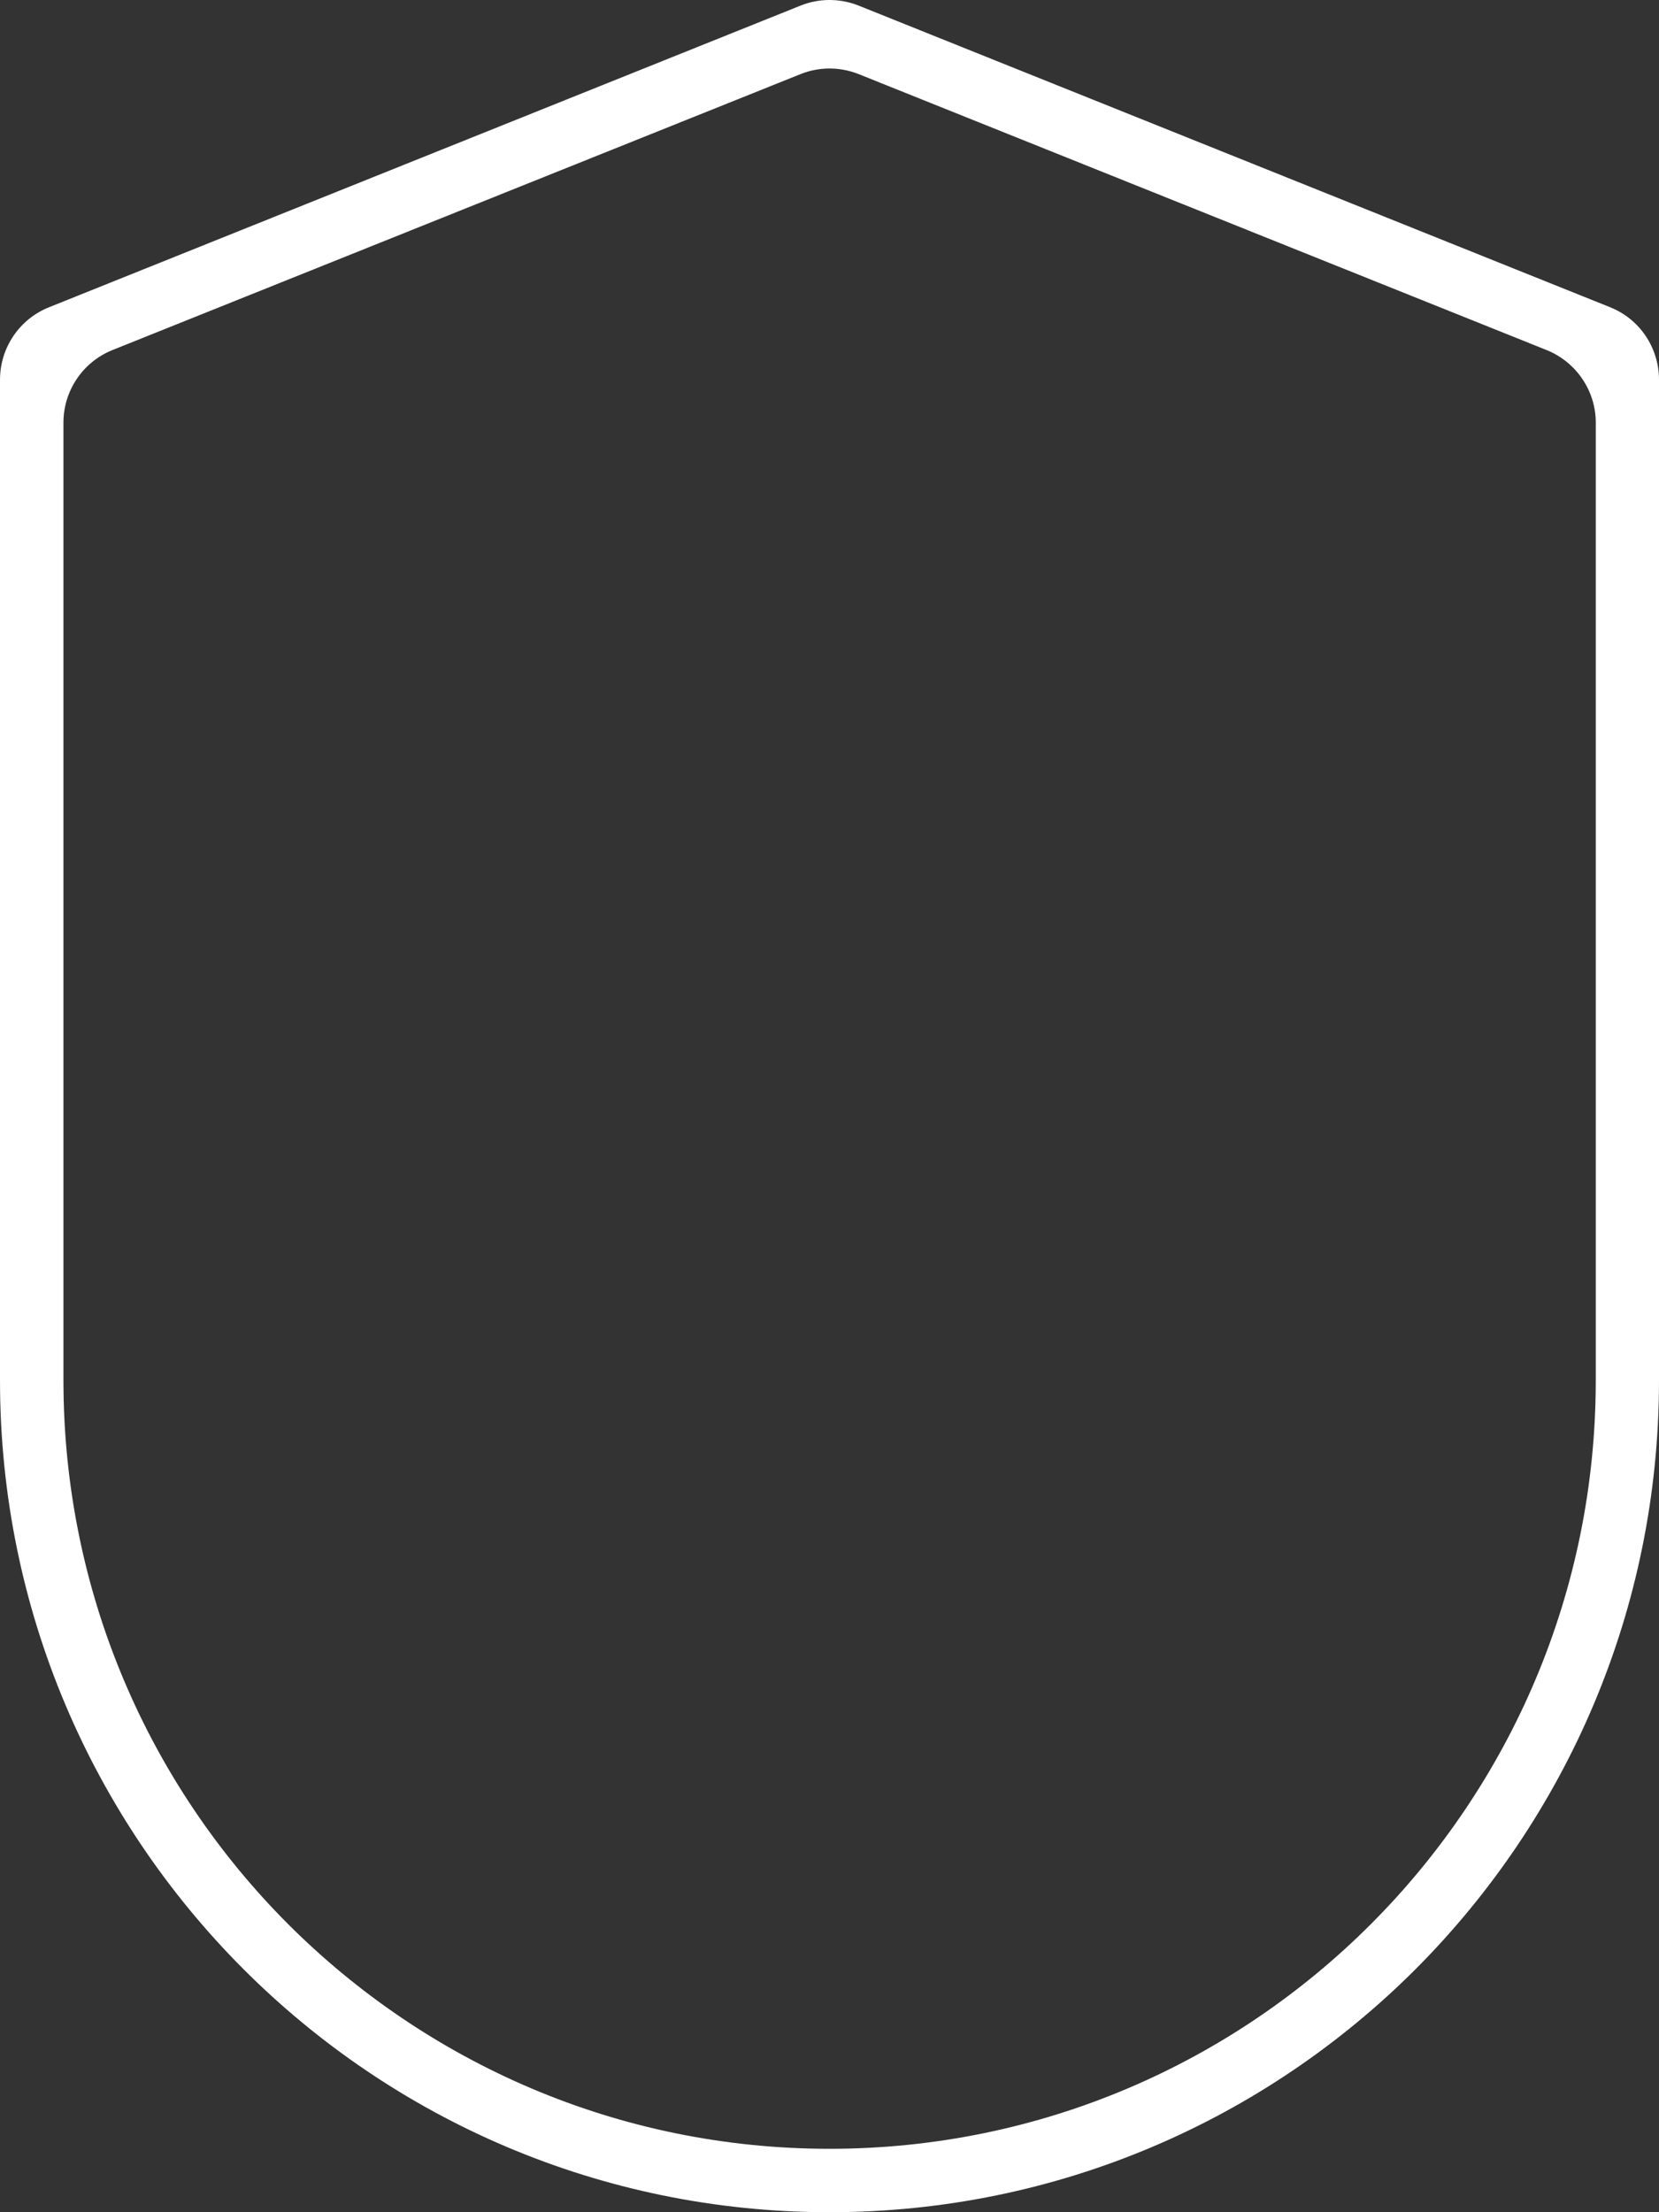 <?xml version="1.0" encoding="UTF-8"?><svg id="Layer_2" xmlns="http://www.w3.org/2000/svg" viewBox="0 0 75 100"><rect x="0" y="0" width="75" height="100" fill="#333333" stroke="none"/><defs><style>.cls-1{fill:#fff;}</style></defs><g id="Layer_1-2"><path class="cls-1" d="M72.785,13.886L38.815,.252c-.847-.336-1.782-.336-2.621,0L2.224,13.886c-1.341,.531-2.224,1.831-2.224,3.282V62.398c0,20.774,16.791,37.602,37.5,37.602,10.359,0,19.729-4.211,26.515-11.006,6.785-6.813,10.985-16.209,10.985-26.596V17.169c0-1.451-.874-2.752-2.215-3.282Zm-.644,48.511c0,19.182-15.512,34.736-34.641,34.736-9.565,0-18.221-3.893-24.494-10.175-6.265-6.282-10.138-14.97-10.138-24.561V19.106c0-1.442,.874-2.743,2.215-3.282L36.194,3.349c.838-.336,1.774-.336,2.621,0l31.103,12.475c1.341,.54,2.224,1.84,2.224,3.282V62.398Z"/></g></svg>